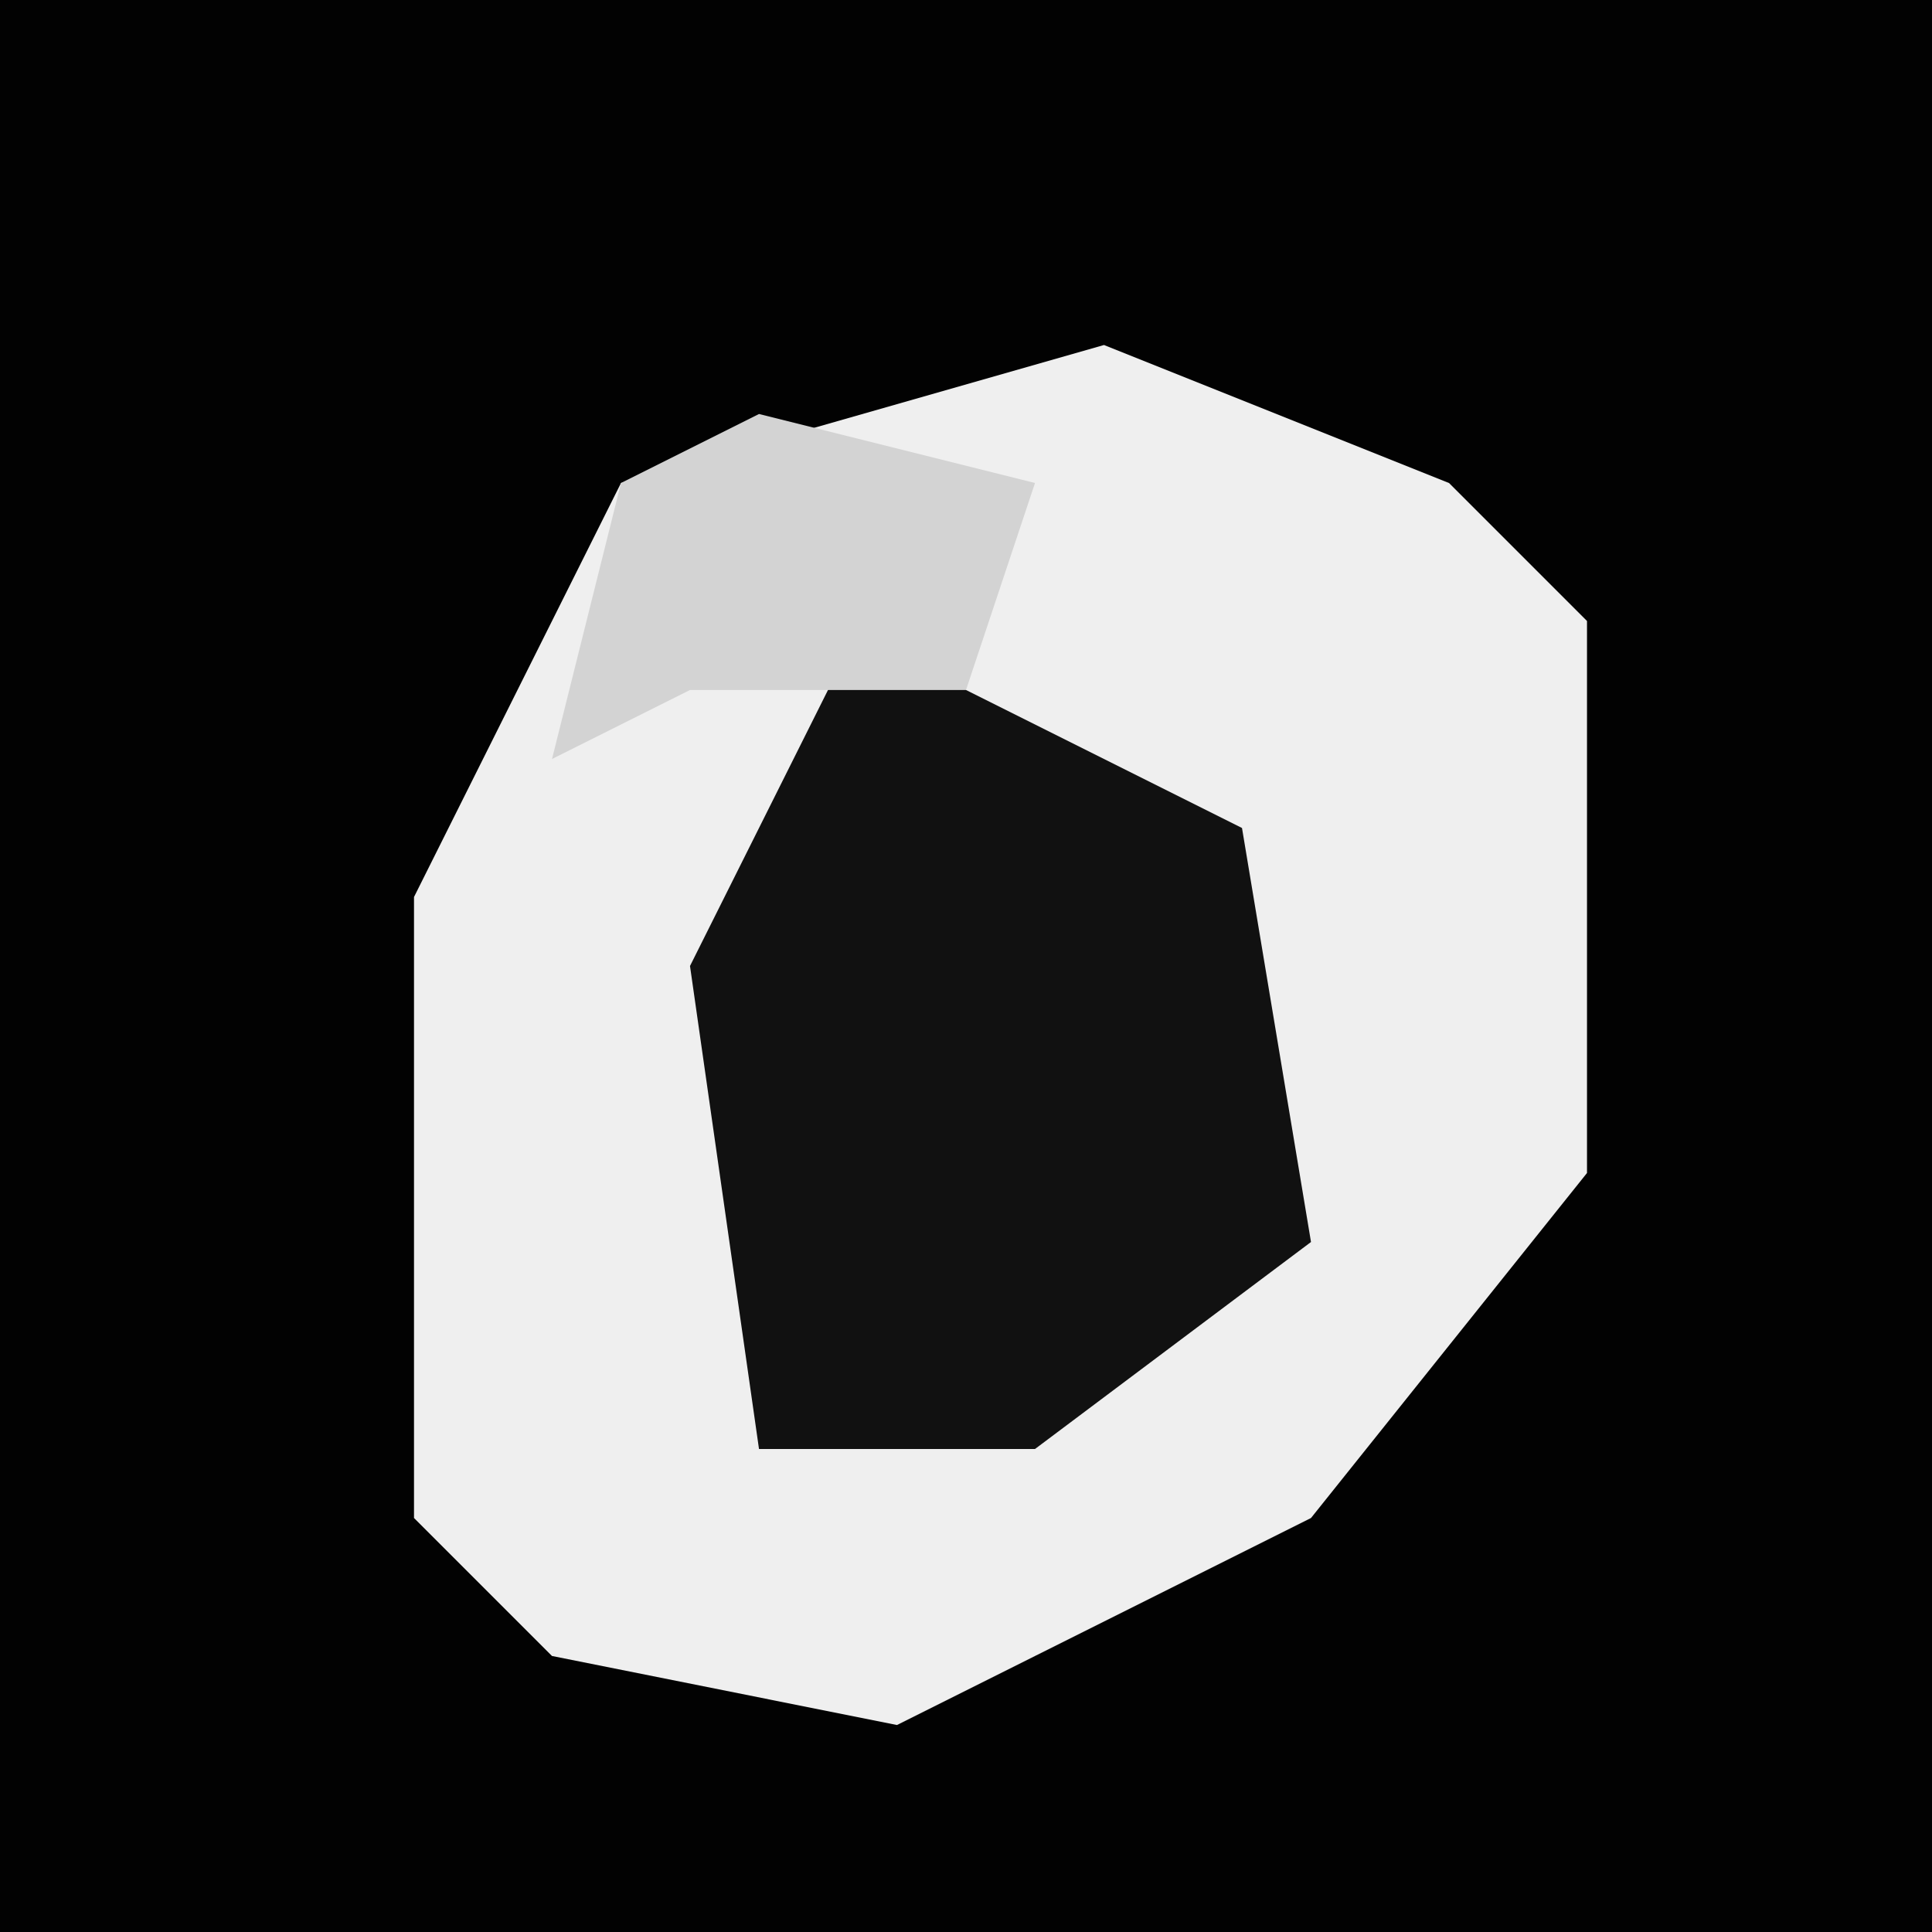 <?xml version="1.0" encoding="UTF-8"?>
<svg version="1.1" xmlns="http://www.w3.org/2000/svg" width="28" height="28">
<path d="M0,0 L28,0 L28,28 L0,28 Z " fill="#020202" transform="translate(0,0)"/>
<path d="M0,0 L5,2 L7,4 L7,12 L3,17 L-3,20 L-8,19 L-10,17 L-10,8 L-7,2 Z " fill="#EFEFEF" transform="translate(16,5)"/>
<path d="M0,0 L1,2 L5,4 L6,10 L2,13 L-2,13 L-3,6 Z " fill="#111111" transform="translate(13,8)"/>
<path d="M0,0 L4,1 L3,4 L-1,4 L-3,5 L-2,1 Z " fill="#D3D3D3" transform="translate(11,6)"/>
</svg>
